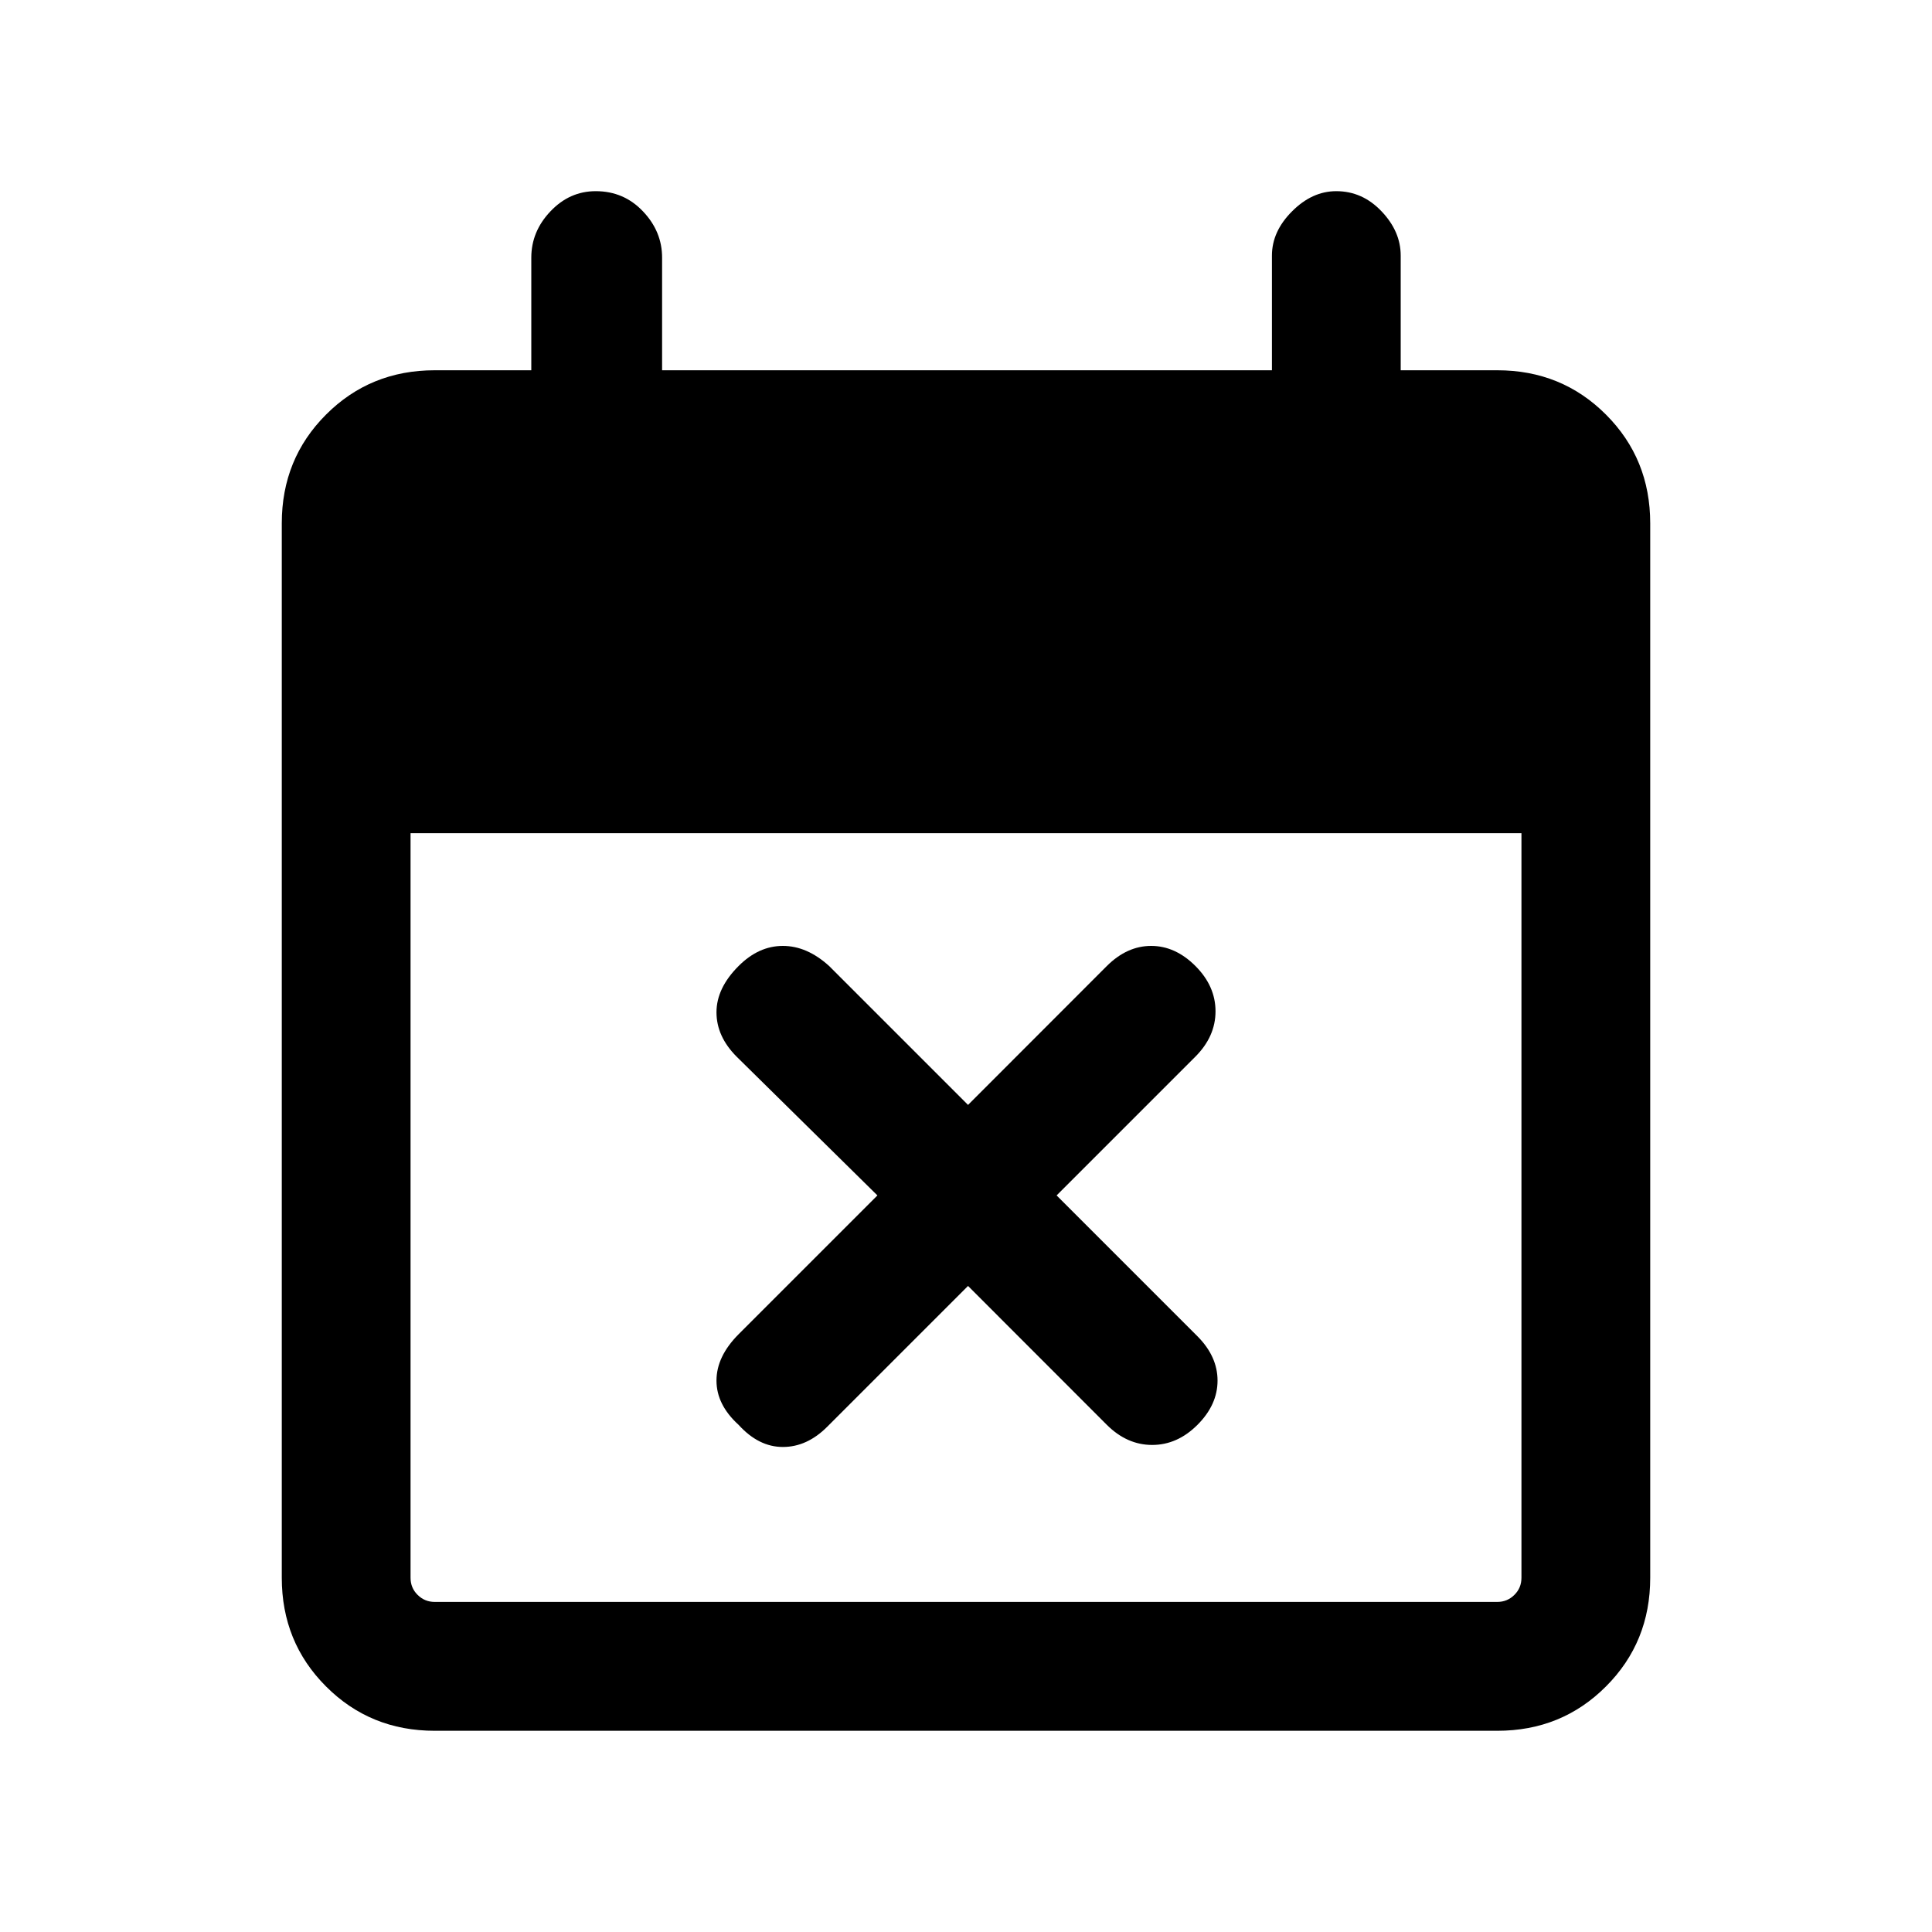 <svg xmlns="http://www.w3.org/2000/svg" height="20" width="20"><path d="M10.021 13.312 8.562 14.771Q8.354 14.979 8.104 14.979Q7.854 14.979 7.646 14.75Q7.417 14.542 7.417 14.292Q7.417 14.042 7.646 13.812L9.083 12.375L7.625 10.938Q7.417 10.729 7.417 10.479Q7.417 10.229 7.646 10Q7.854 9.792 8.104 9.792Q8.354 9.792 8.583 10L10.021 11.438L11.458 10Q11.667 9.792 11.917 9.792Q12.167 9.792 12.375 10Q12.583 10.208 12.583 10.469Q12.583 10.729 12.375 10.938L10.938 12.375L12.396 13.833Q12.604 14.042 12.604 14.292Q12.604 14.542 12.396 14.75Q12.188 14.958 11.927 14.958Q11.667 14.958 11.458 14.75ZM4.5 17.917Q3.833 17.917 3.375 17.458Q2.917 17 2.917 16.333V5.417Q2.917 4.75 3.375 4.292Q3.833 3.833 4.5 3.833H5.5V2.667Q5.5 2.396 5.698 2.188Q5.896 1.979 6.167 1.979Q6.458 1.979 6.656 2.188Q6.854 2.396 6.854 2.667V3.833H13.167V2.646Q13.167 2.396 13.375 2.188Q13.583 1.979 13.833 1.979Q14.104 1.979 14.302 2.188Q14.5 2.396 14.5 2.646V3.833H15.5Q16.167 3.833 16.625 4.292Q17.083 4.75 17.083 5.417V16.333Q17.083 17 16.625 17.458Q16.167 17.917 15.5 17.917ZM4.5 16.583H15.5Q15.604 16.583 15.677 16.51Q15.75 16.438 15.75 16.333V8.625H4.25V16.333Q4.25 16.438 4.323 16.51Q4.396 16.583 4.5 16.583Z"/></svg>
